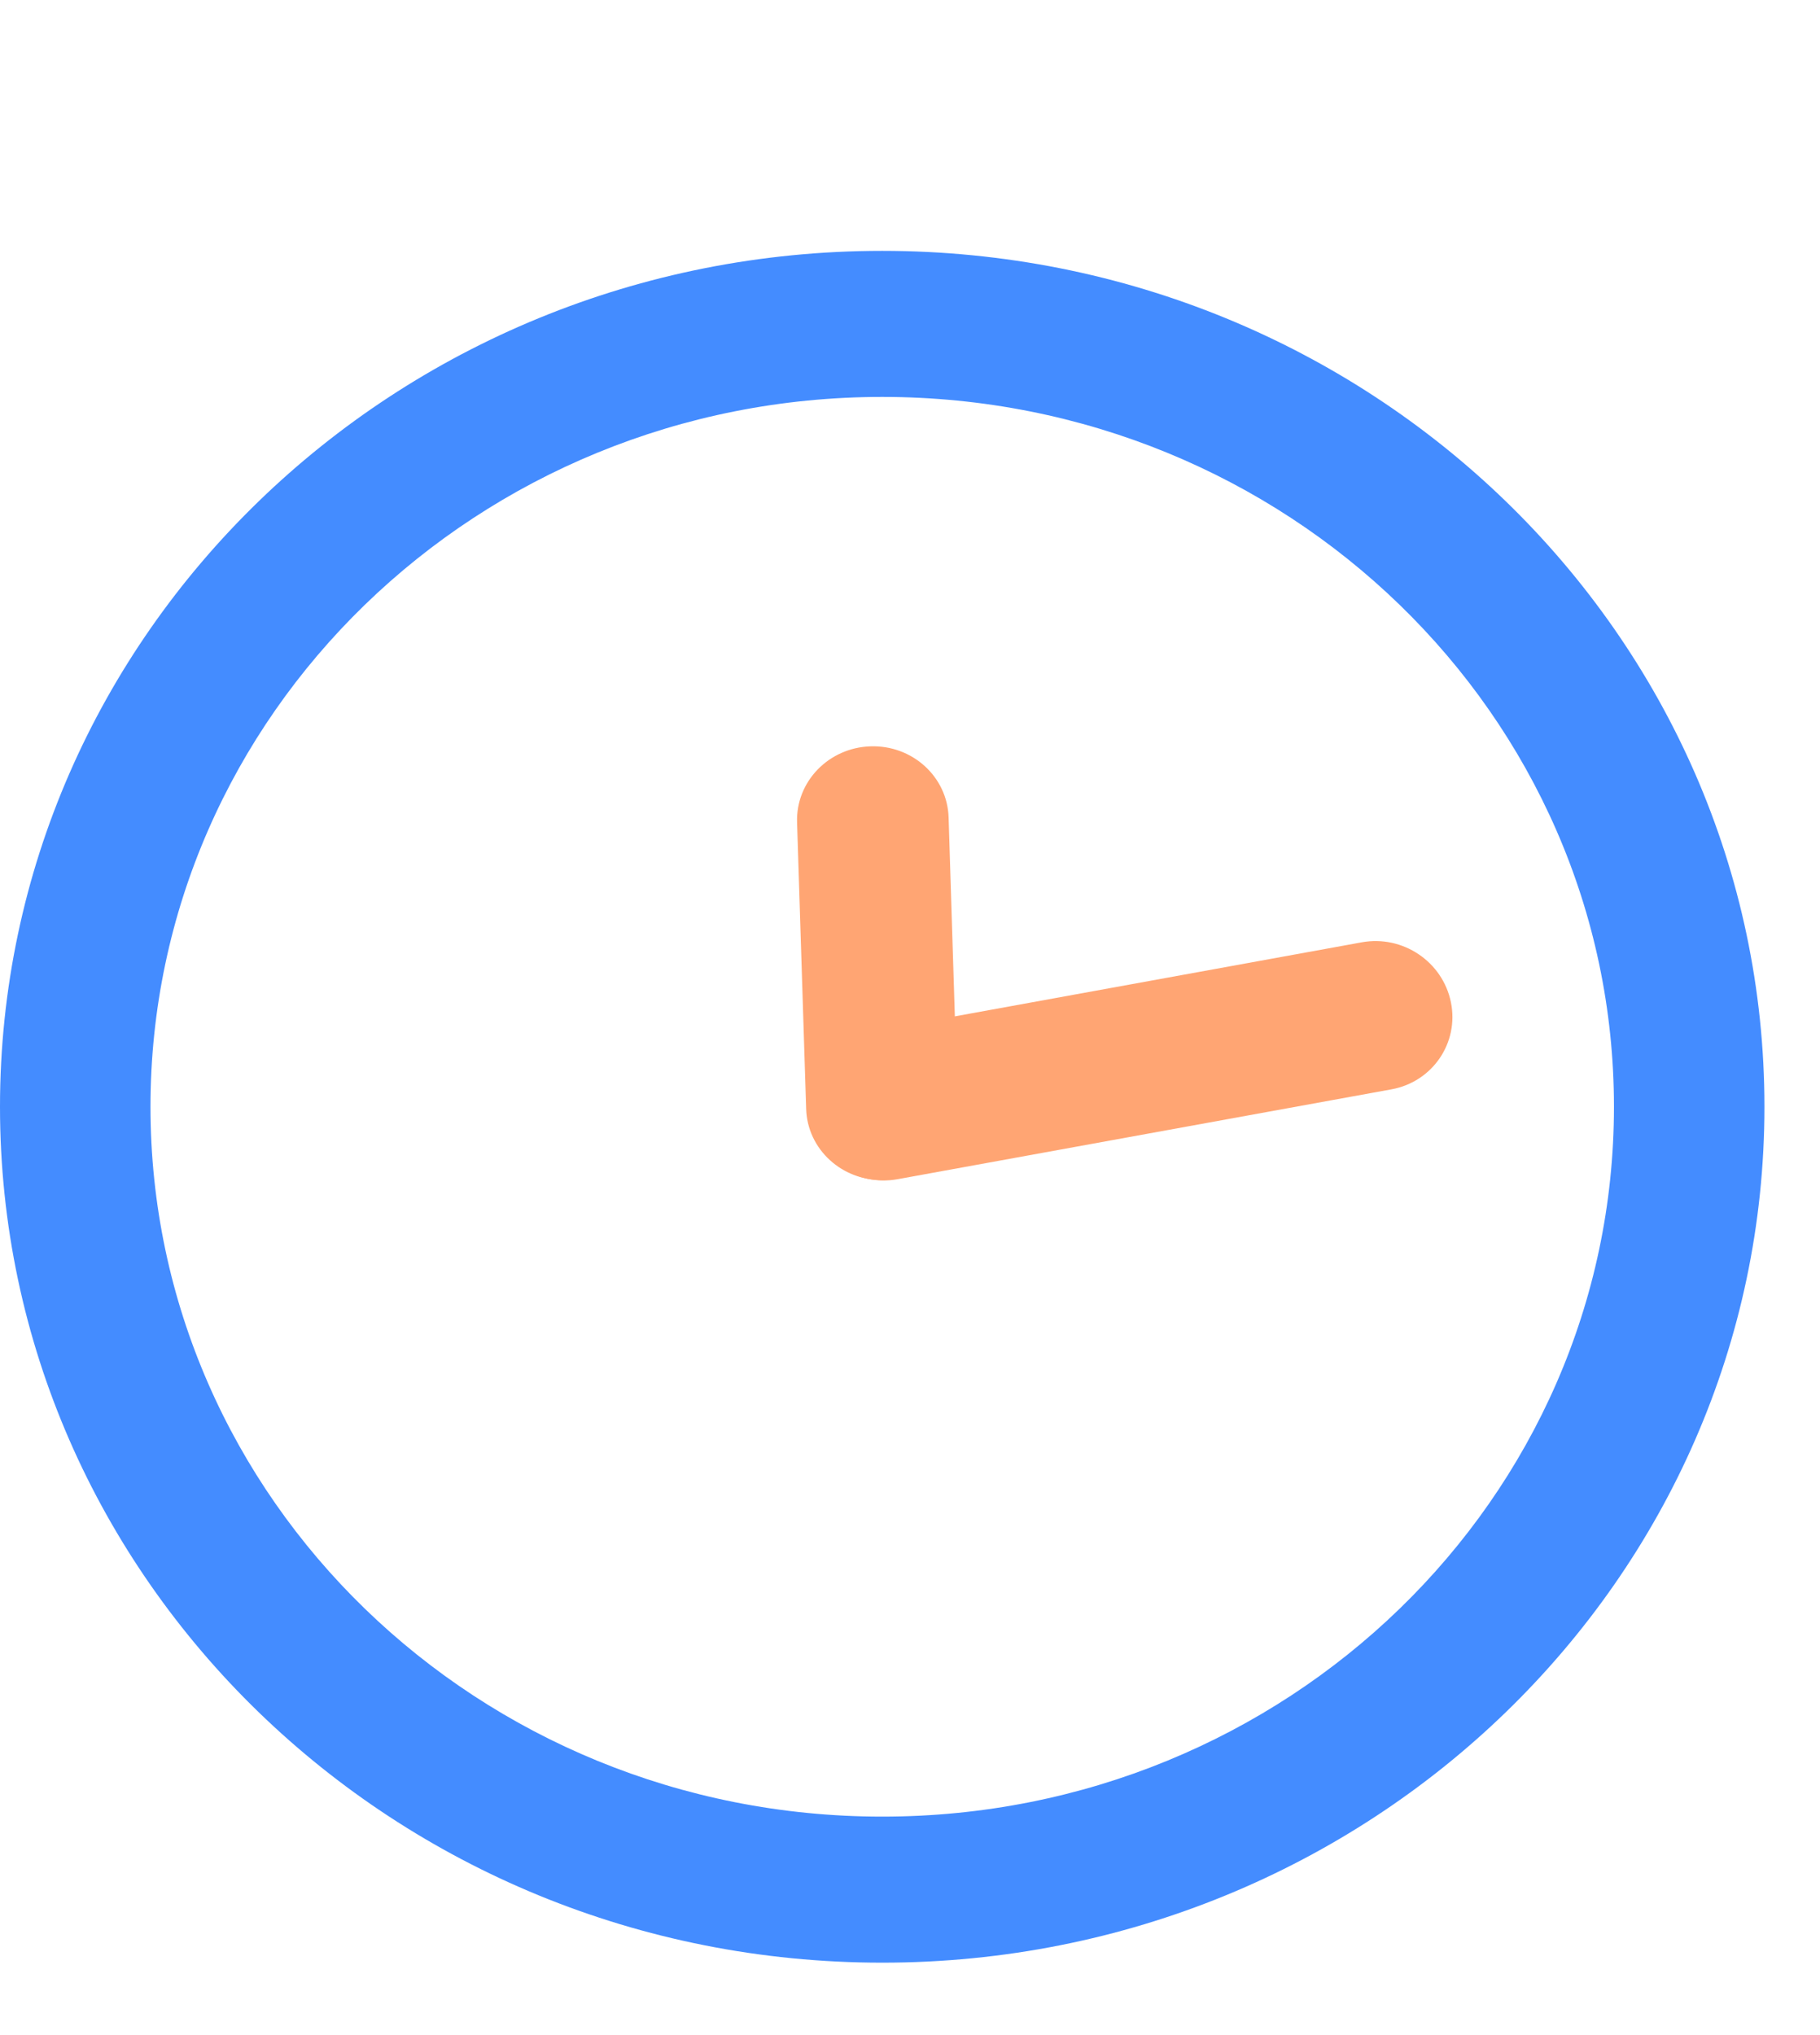 <svg xmlns="http://www.w3.org/2000/svg" width="17" height="19" viewBox="0 0 19 16" fill="none">
  <path d="M9.21 0C4.124 0 0 3.999 0 8.931C0 13.863 4.124 17.862 9.21 17.862C14.297 17.862 18.42 13.863 18.42 8.931C18.42 3.999 14.297 0 9.21 0ZM9.21 16.338C4.992 16.338 1.571 13.022 1.571 8.931C1.571 4.84 4.992 1.524 9.21 1.524C13.429 1.524 16.849 4.84 16.849 8.931C16.849 13.022 13.429 16.338 9.21 16.338Z" fill="#448CFF"/>
  <path d="M9.231 9.696C8.794 9.709 8.429 9.377 8.416 8.954L8.321 5.962C8.308 5.538 8.651 5.184 9.088 5.17C9.525 5.156 9.89 5.488 9.903 5.912L9.997 8.904C10.011 9.327 9.667 9.682 9.231 9.696Z" fill="#FFA573"/>
  <path d="M8.439 9.061C8.353 8.638 8.631 8.231 9.059 8.153L14.216 7.215C14.645 7.137 15.061 7.417 15.147 7.841C15.233 8.264 14.955 8.671 14.527 8.749L9.37 9.687C8.941 9.765 8.525 9.485 8.439 9.061Z" fill="#FFA573"/>
</svg>